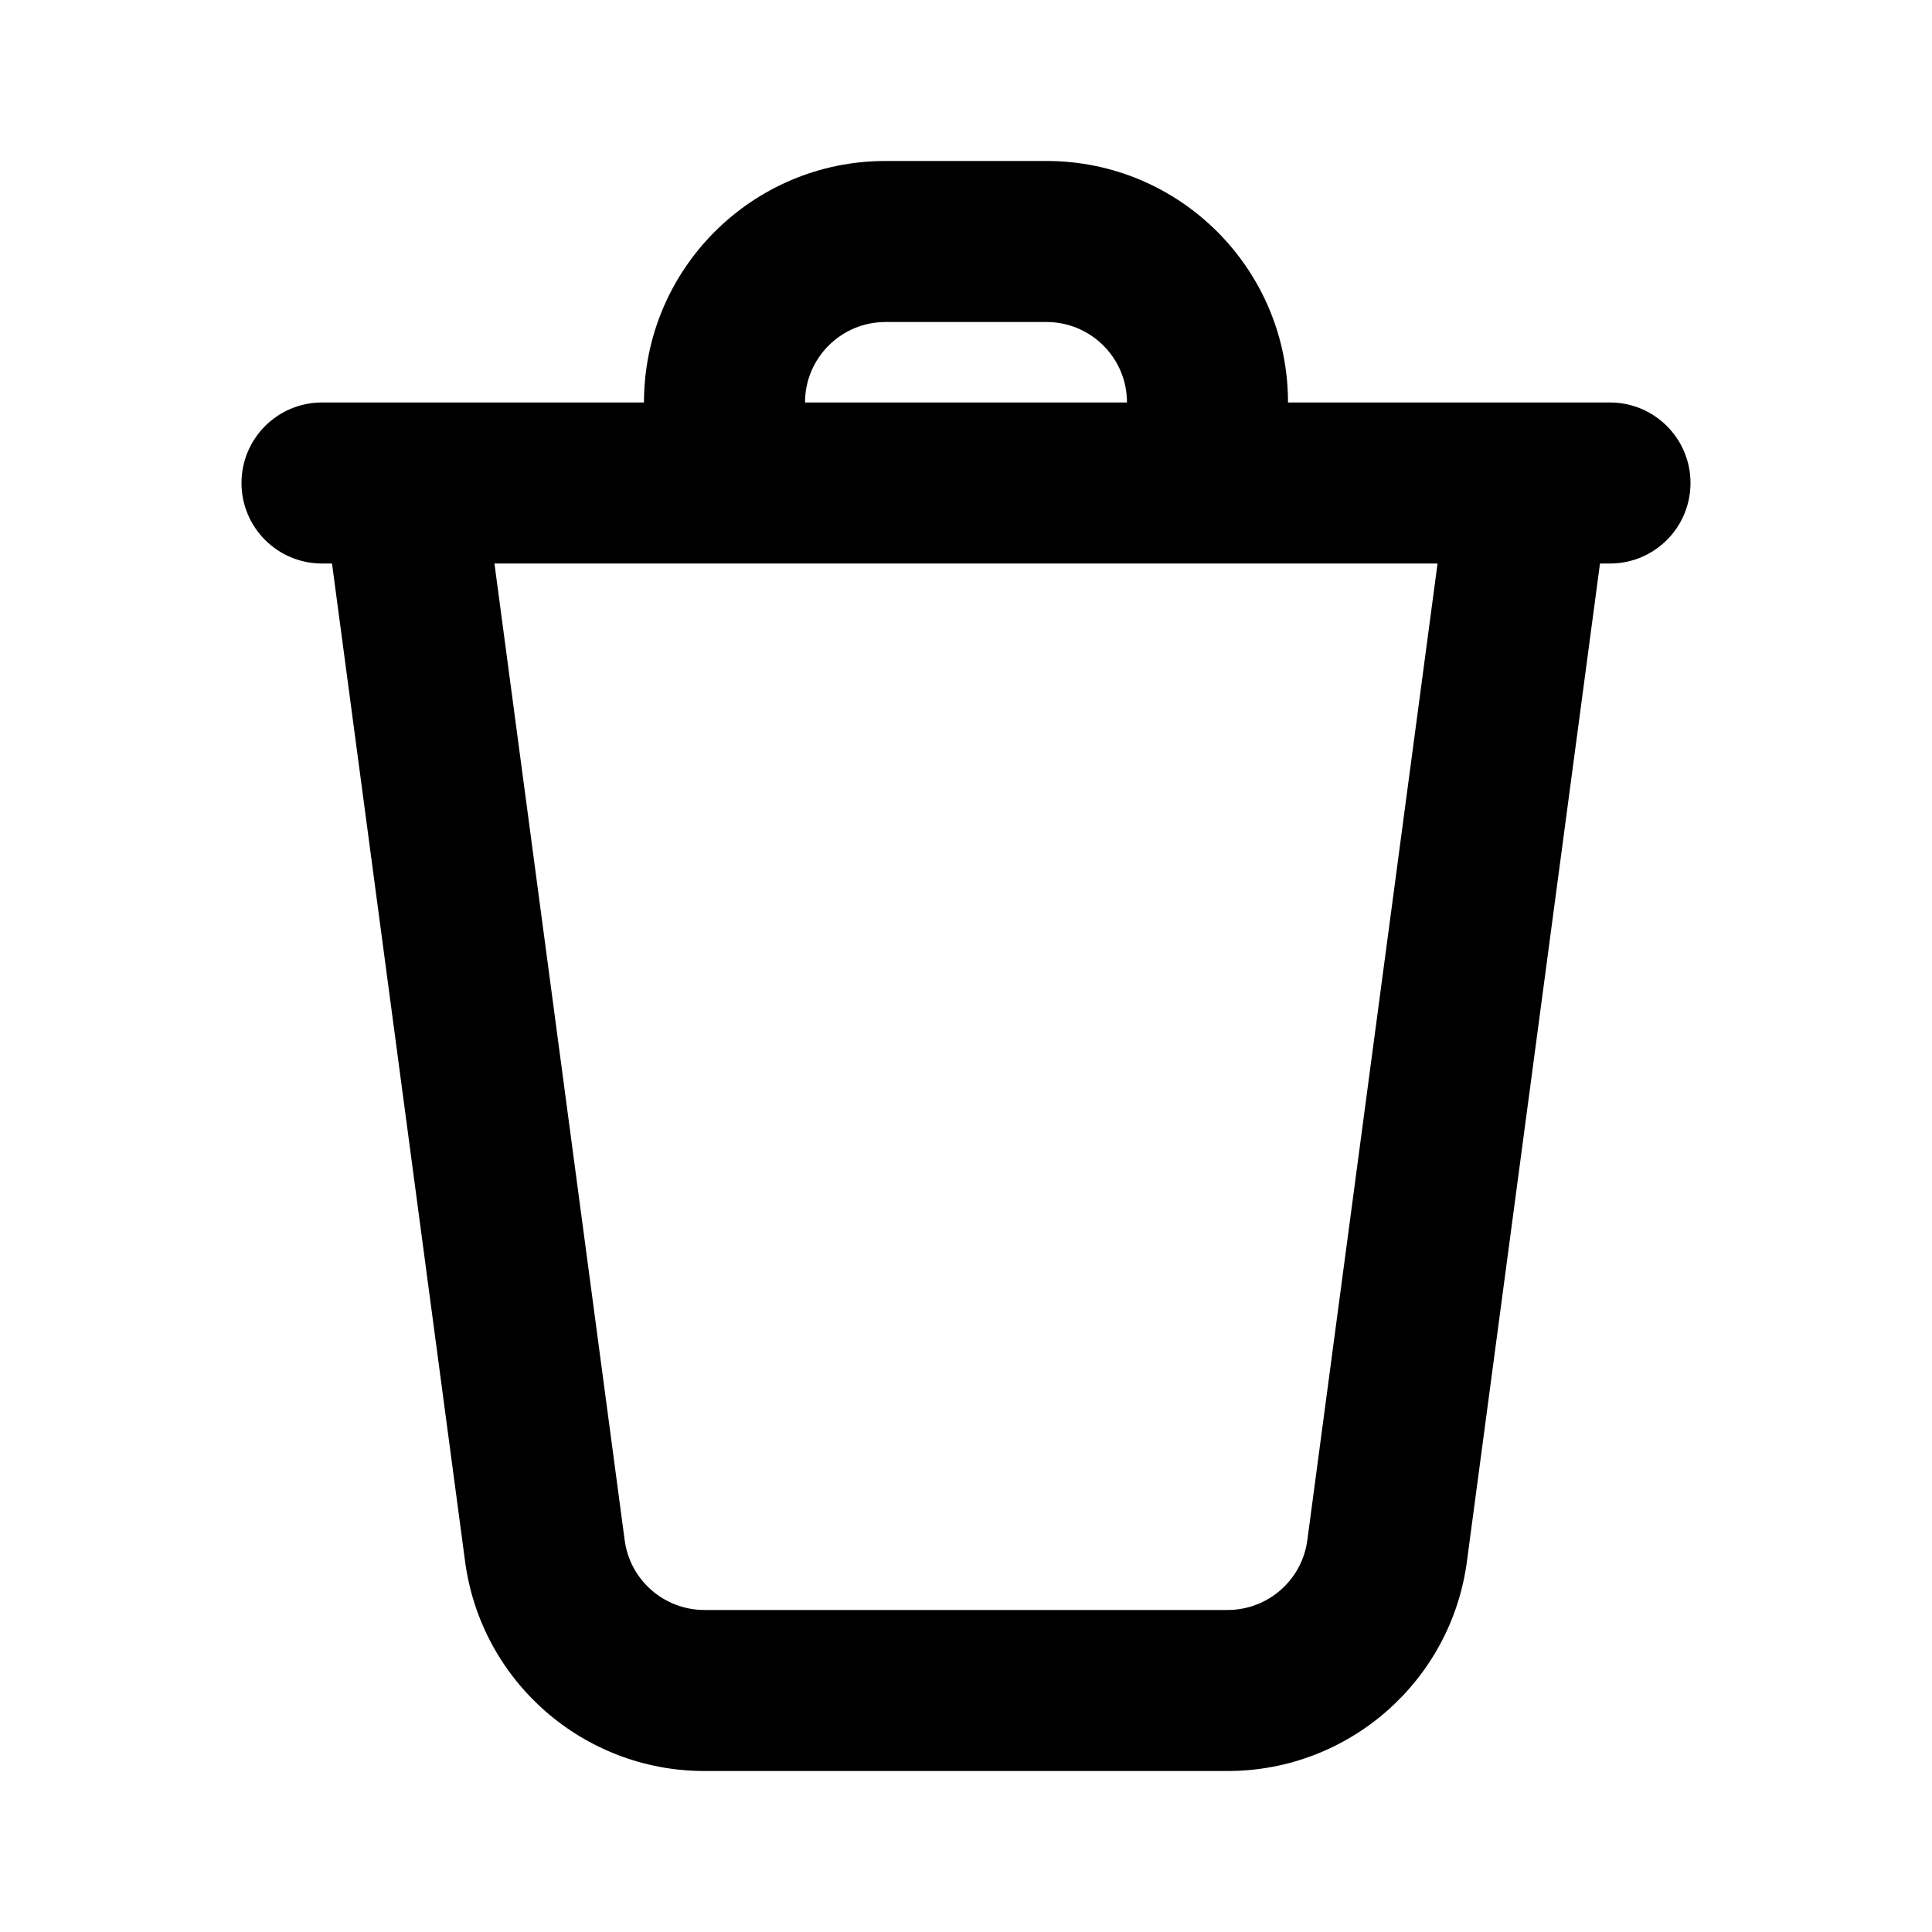 <svg width="40" height="40" viewBox="0 0 40 40" fill="none" xmlns="http://www.w3.org/2000/svg">
<path fill-rule="evenodd" clip-rule="evenodd" d="M13.333 8.333H6.667C5.746 8.333 5 9.08 5 10C5 10.921 5.746 11.667 6.667 11.667H6.874L9.629 32.328C9.96 34.812 12.079 36.667 14.585 36.667H25.415C27.921 36.667 30.04 34.812 30.371 32.328L33.126 11.667H33.333C34.254 11.667 35 10.921 35 10C35 9.08 34.254 8.333 33.333 8.333H26.667C26.667 5.572 24.428 3.333 21.667 3.333H18.333C15.572 3.333 13.333 5.572 13.333 8.333ZM16.667 8.333C16.667 7.413 17.413 6.667 18.333 6.667H21.667C22.587 6.667 23.333 7.413 23.333 8.333H16.667ZM12.933 31.887L10.237 11.667H29.763L27.067 31.887C26.957 32.715 26.25 33.333 25.415 33.333H14.585C13.75 33.333 13.043 32.715 12.933 31.887Z" fill="black"/>
</svg>
